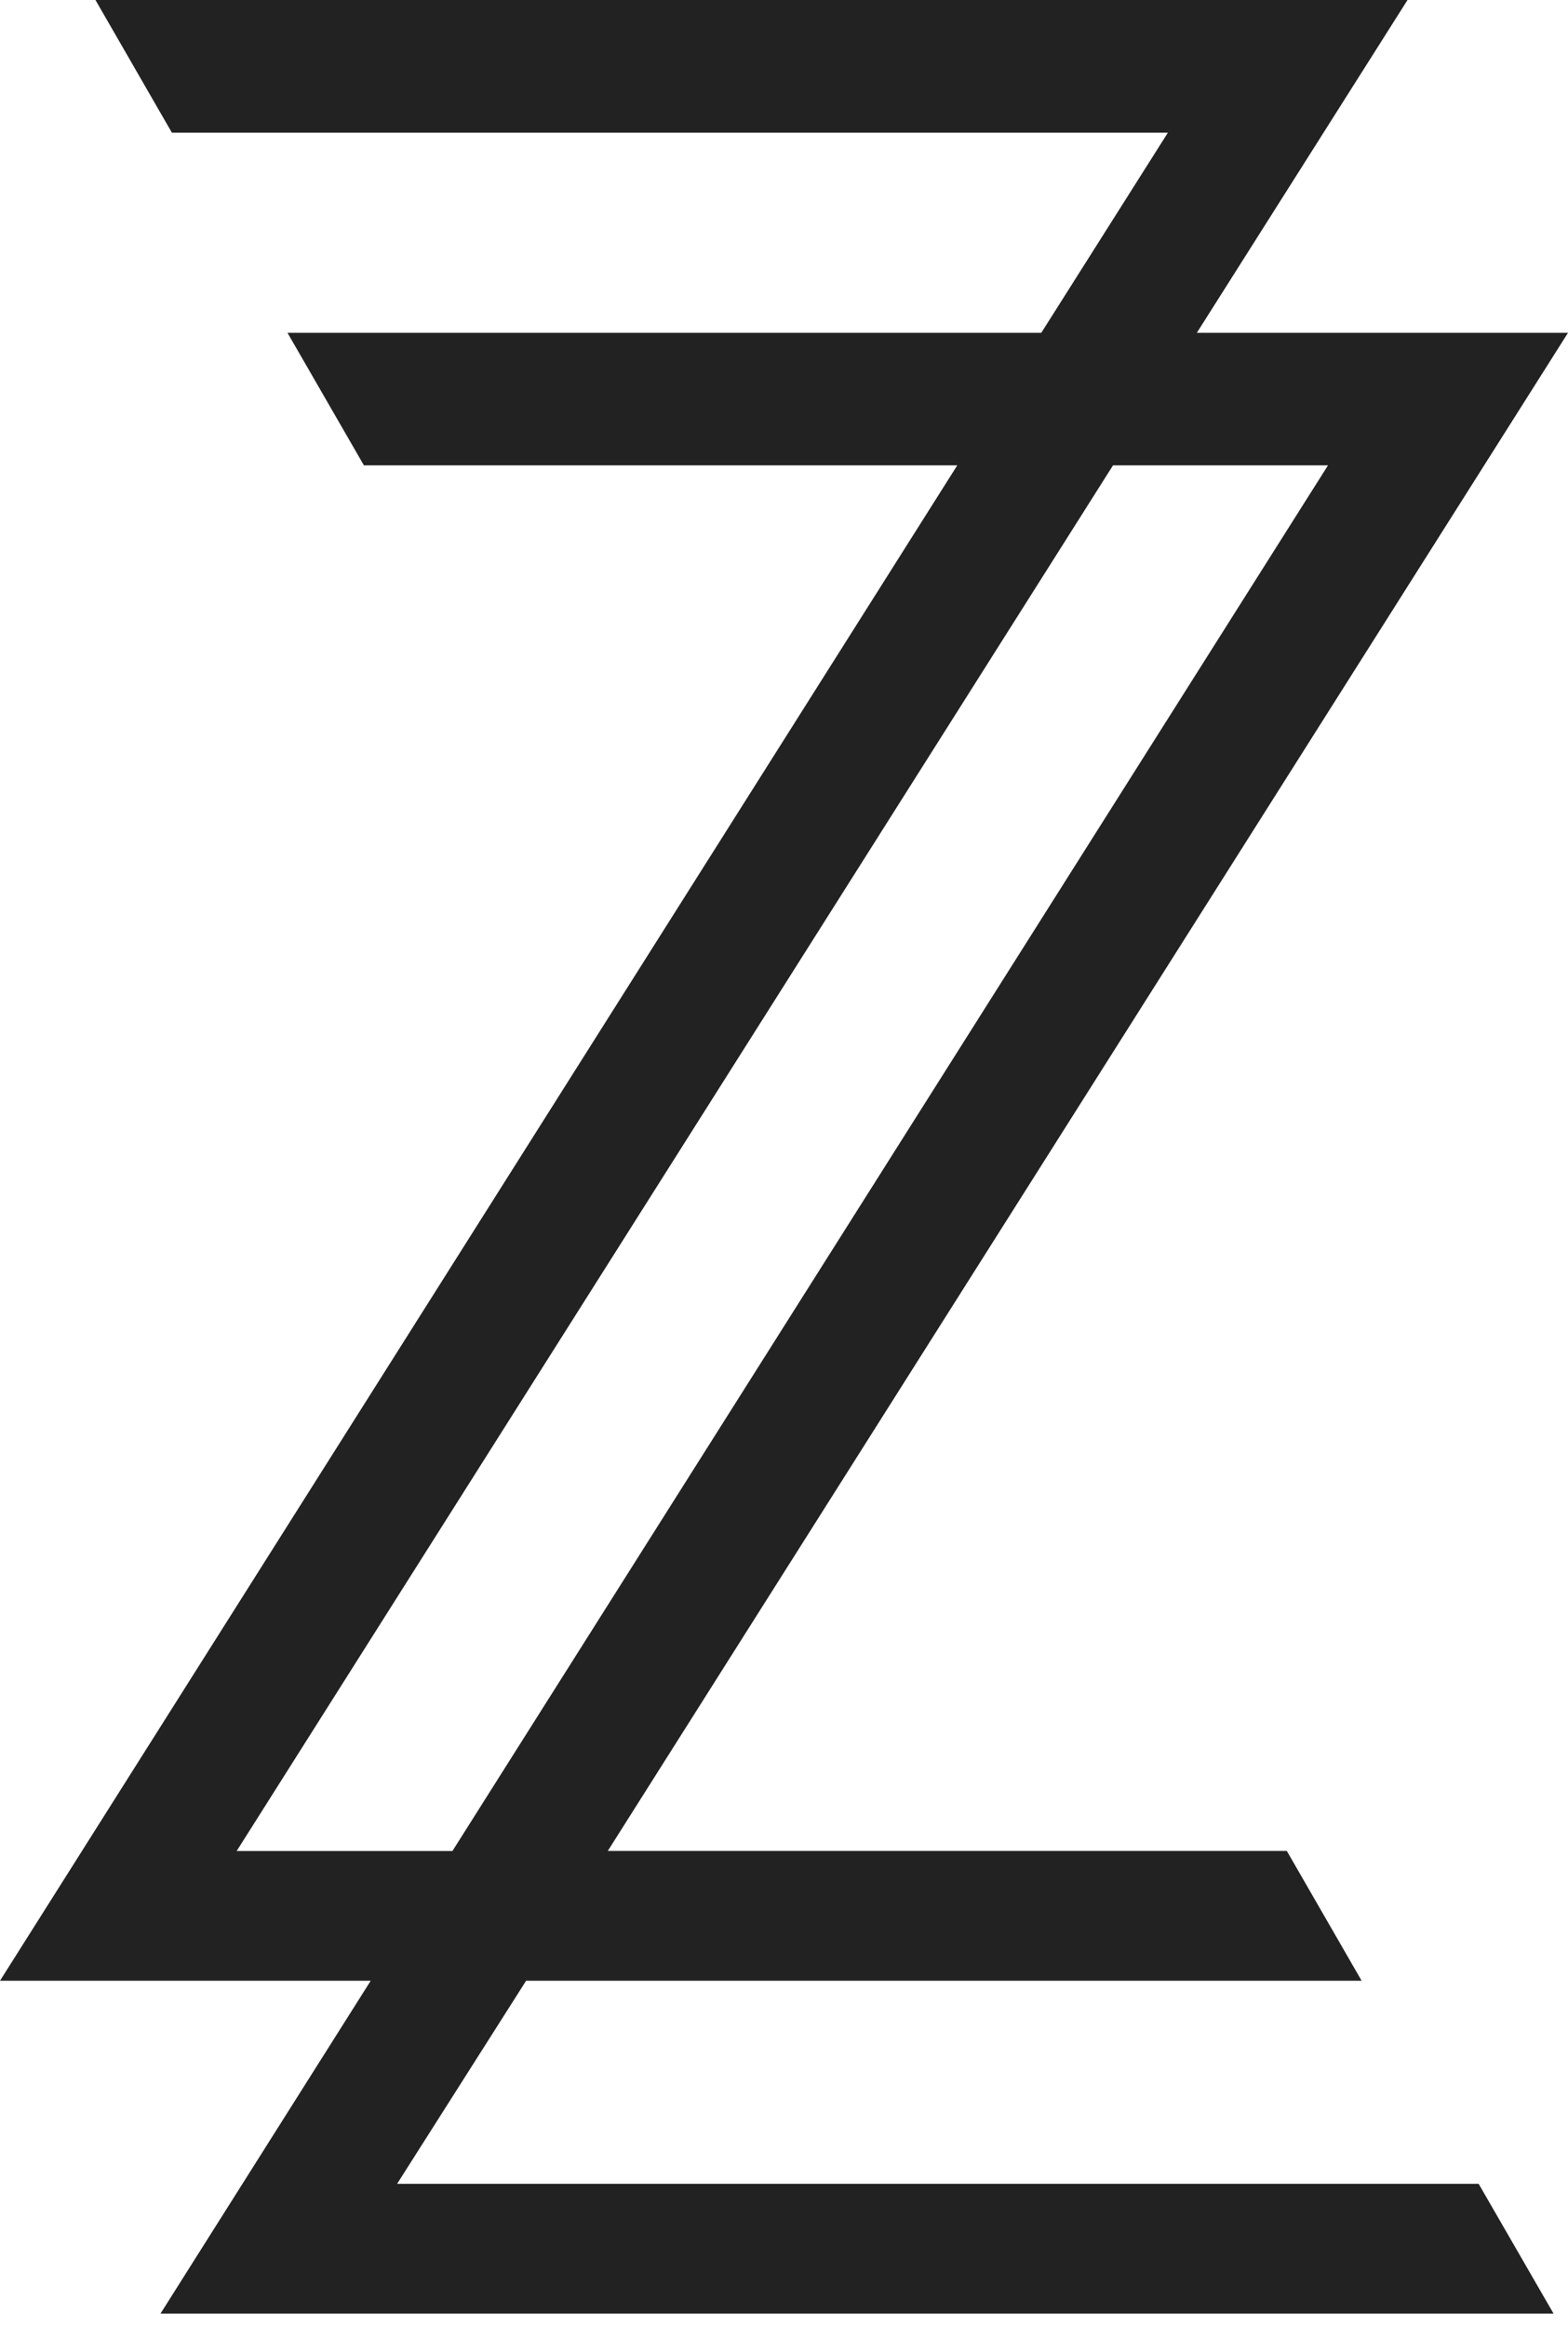 <?xml version="1.0" encoding="UTF-8" standalone="no"?>
<svg width="58px" height="86px" viewBox="0 0 58 86" version="1.1" xmlns="http://www.w3.org/2000/svg" xmlns:xlink="http://www.w3.org/1999/xlink">
    <!-- Generator: Sketch 3.7.2 (28276) - http://www.bohemiancoding.com/sketch -->
    <title>nav-logo</title>
    <desc>Created with Sketch.</desc>
    <defs></defs>
    <g id="Page-1" stroke="none" stroke-width="1" fill="none" fill-rule="evenodd">
        <g id="1.1-Home" transform="translate(-60, -27)" fill="#222222">
            <g id="nav-logo" transform="translate(60, 27)">
                <g id="Shape">
                    <path d="M14.689,80.711 L19.461,73.205 L50.366,73.205 L47.599,68.408 L22.482,68.408 L58,12.3 L44.271,12.3 L52.064,7.10542736e-15 L3.531,7.10542736e-15 L6.359,4.905 L43.199,4.905 L38.517,12.3 L10.634,12.3 L13.461,17.199 L35.409,17.199 L0,73.205 L13.713,73.205 L5.936,85.508 L57.466,85.508 L54.695,80.711 L14.689,80.711 L14.689,80.711 Z M8.754,68.411 L41.17,17.199 L49.122,17.199 L16.735,68.411 L8.76,68.411 L8.754,68.411 Z"></path>
                </g>
            </g>
        </g>
    </g>
</svg>
